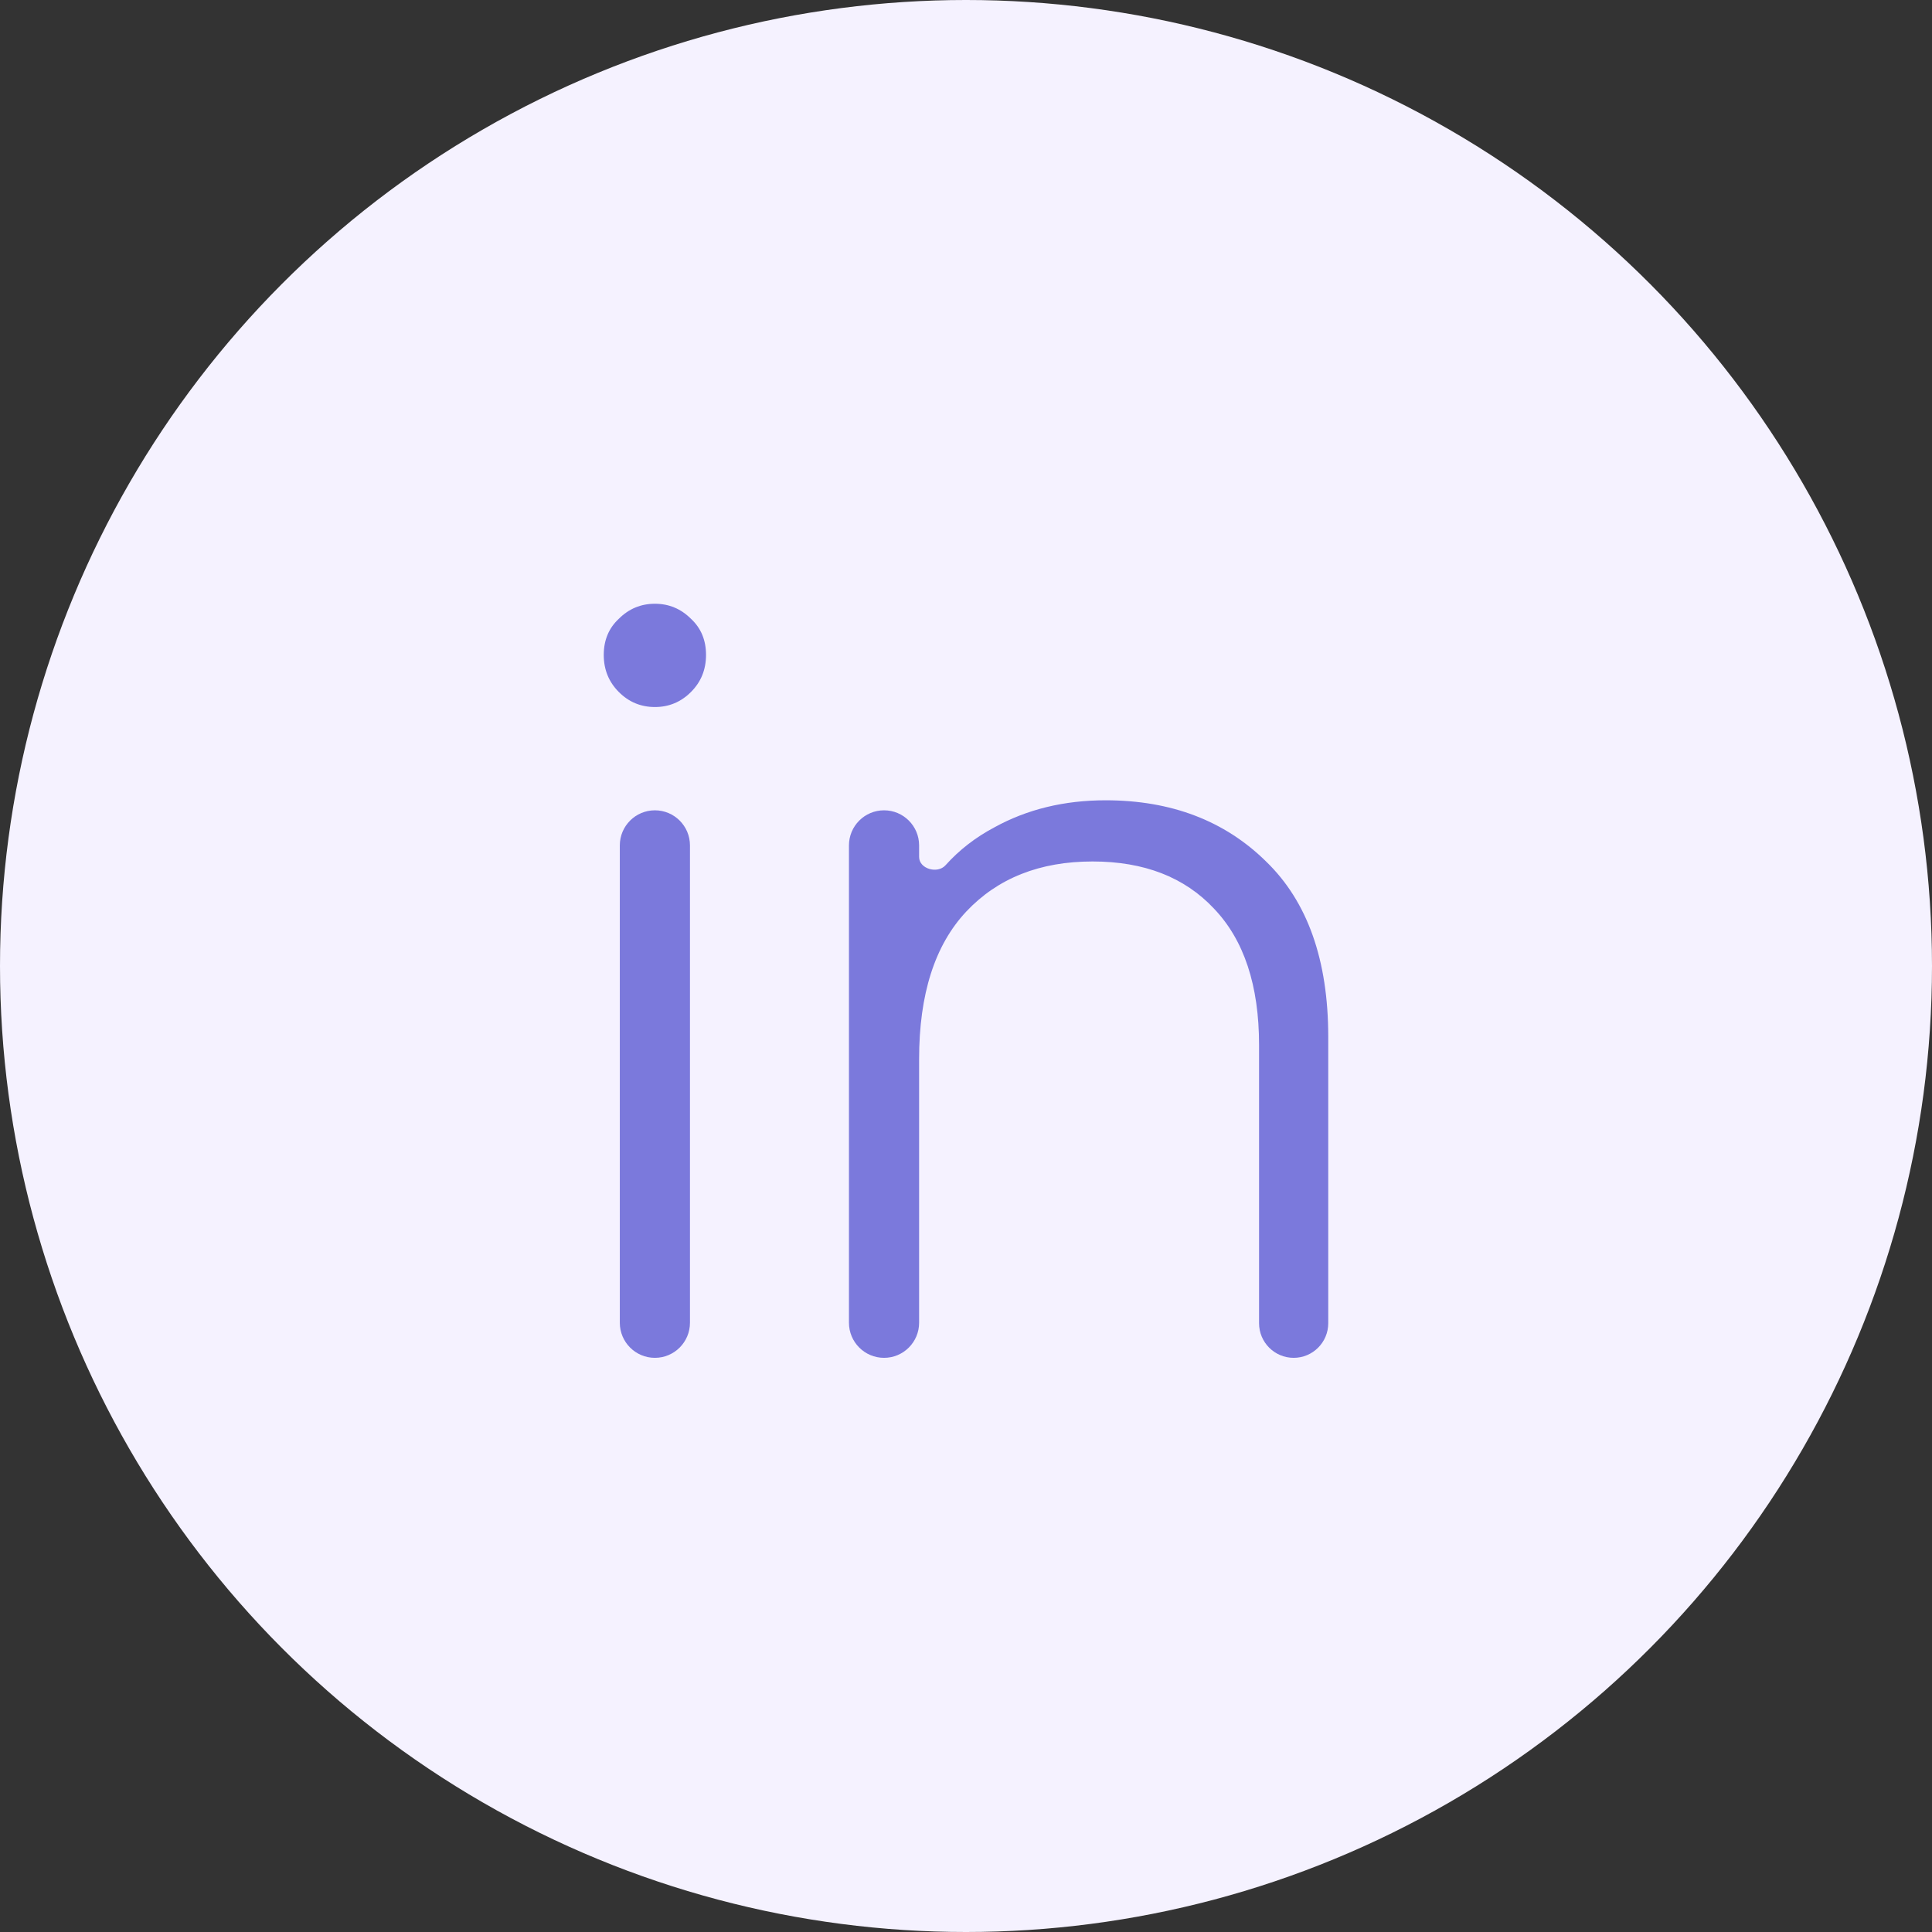 <svg width="48" height="48" viewBox="0 0 48 48" fill="none" xmlns="http://www.w3.org/2000/svg">
<rect x="0" y="0" width="48" height="48" fill="#333333" stroke="none"/>
<circle cx="24" cy="24" r="24" fill="#F5F2FF"/>
<path d="M16.271 17.566C15.922 17.566 15.623 17.442 15.374 17.192C15.125 16.943 15 16.636 15 16.271C15 15.905 15.125 15.606 15.374 15.374C15.623 15.125 15.922 15 16.271 15C16.619 15 16.918 15.125 17.167 15.374C17.417 15.606 17.541 15.905 17.541 16.271C17.541 16.636 17.417 16.943 17.167 17.192C16.918 17.442 16.619 17.566 16.271 17.566ZM16.271 20.132C16.752 20.132 17.142 20.523 17.142 21.004V32.863C17.142 33.344 16.752 33.735 16.271 33.735C15.789 33.735 15.399 33.344 15.399 32.863V21.004C15.399 20.523 15.789 20.132 16.271 20.132Z" fill="#7B79DC"/>
<path d="M27.469 19.883C29.097 19.883 30.426 20.39 31.455 21.403C32.485 22.399 33 23.852 33 25.762V32.875C33 33.35 32.615 33.735 32.141 33.735C31.666 33.735 31.281 33.35 31.281 32.875V25.962C31.281 24.483 30.907 23.354 30.16 22.573C29.429 21.793 28.424 21.403 27.145 21.403C25.833 21.403 24.787 21.818 24.006 22.648C23.226 23.479 22.835 24.7 22.835 26.311V32.863C22.835 33.344 22.445 33.735 21.964 33.735C21.482 33.735 21.092 33.344 21.092 32.863V21.004C21.092 20.523 21.482 20.132 21.964 20.132C22.445 20.132 22.835 20.523 22.835 21.004V21.291C22.835 21.587 23.292 21.718 23.491 21.497C23.832 21.117 24.236 20.804 24.704 20.556C25.518 20.107 26.44 19.883 27.469 19.883Z" fill="#7B79DC"/>
</svg>
